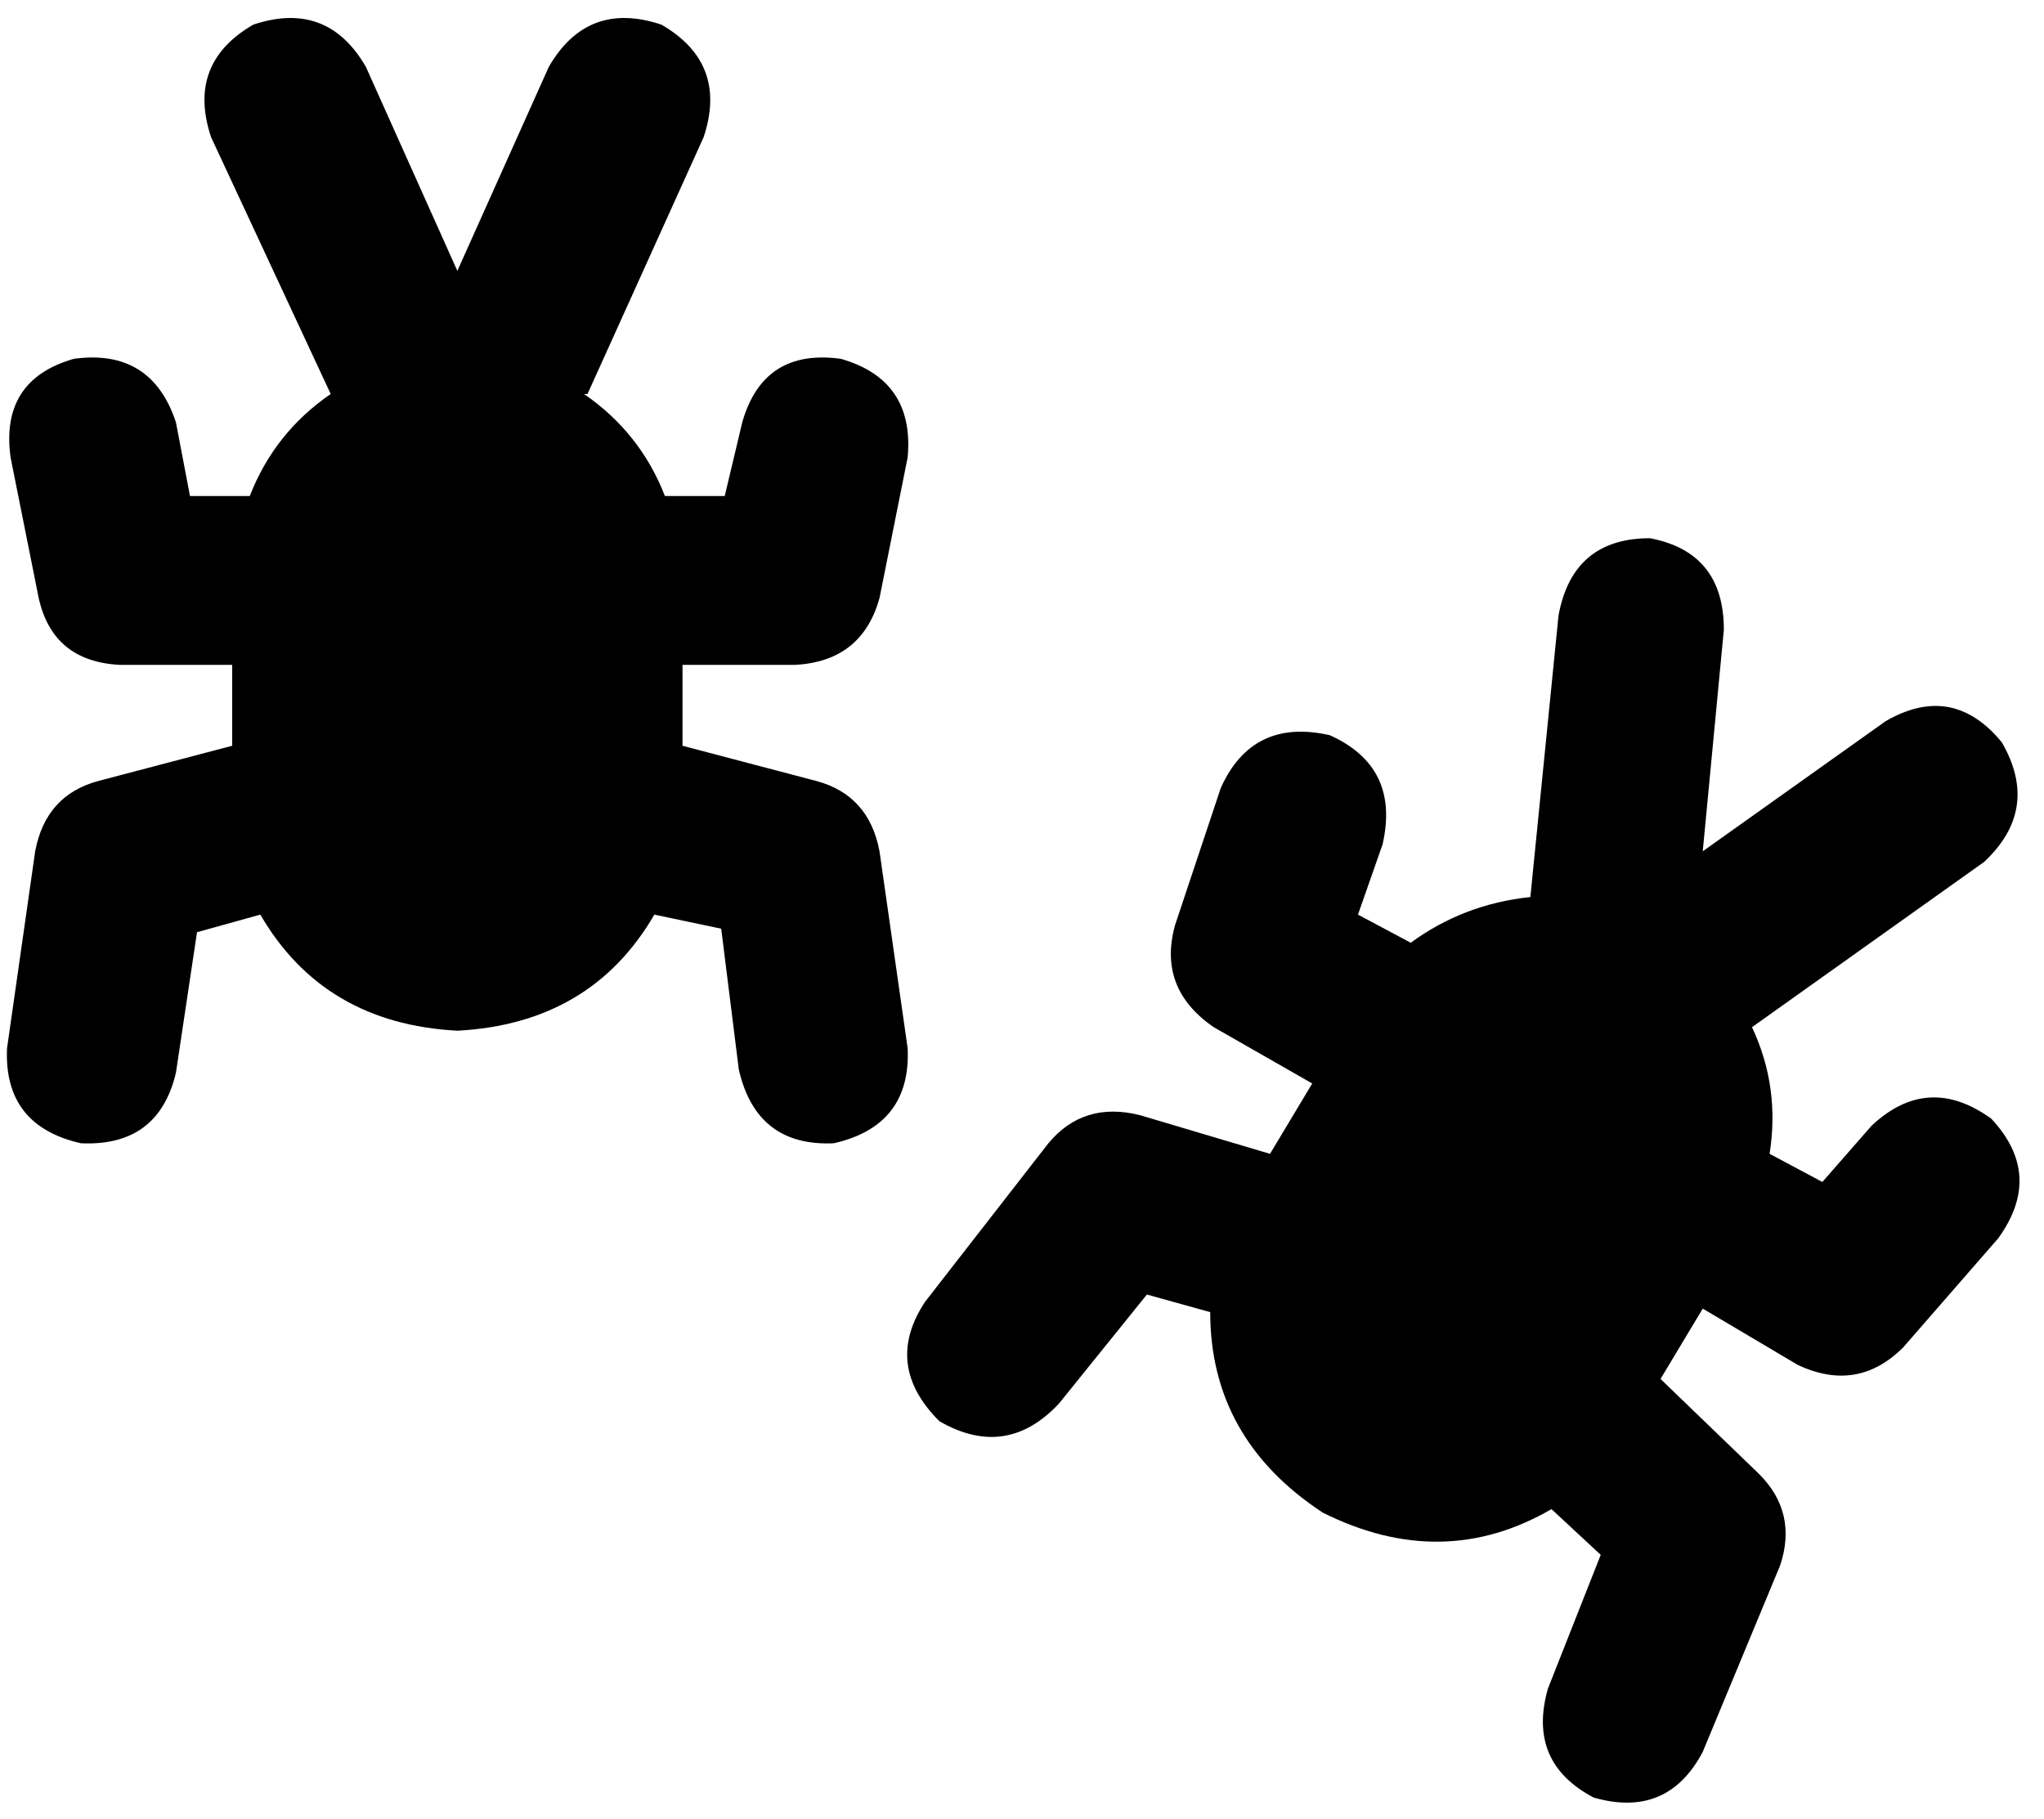 <svg viewBox="0 0 581 517">
  <path
    d="M 167 112 L 200 39 Q 207 18 188 7 Q 167 0 156 19 L 130 77 L 104 19 Q 93 0 72 7 Q 53 18 60 39 L 94 112 Q 78 123 71 141 L 54 141 L 50 120 Q 43 99 21 102 Q 0 108 3 130 L 11 170 Q 15 188 34 189 L 66 189 L 66 212 L 28 222 Q 13 226 10 242 L 2 298 Q 1 320 23 325 Q 45 326 50 305 L 56 265 L 74 260 Q 92 291 130 293 Q 168 291 186 260 L 205 264 L 210 304 Q 215 326 237 325 Q 259 320 258 298 L 250 242 Q 247 226 232 222 L 194 212 L 194 189 L 226 189 Q 245 188 250 170 L 258 130 Q 260 108 239 102 Q 217 99 211 120 L 206 141 L 189 141 Q 182 123 166 112 L 167 112 Z M 498 292 L 564 245 Q 580 230 569 211 Q 555 194 536 205 L 484 242 L 490 179 Q 490 157 469 153 Q 447 153 443 175 L 435 255 Q 416 257 401 268 L 386 260 L 393 240 Q 398 218 378 209 Q 356 204 347 224 L 334 263 Q 329 281 345 292 L 373 308 L 361 328 L 324 317 Q 308 313 298 325 L 263 370 Q 251 388 267 404 Q 286 415 301 399 L 326 368 L 344 373 Q 344 409 376 430 Q 410 447 441 429 L 455 442 L 440 480 Q 434 501 453 511 Q 474 517 484 498 L 506 445 Q 511 430 500 419 L 472 392 L 484 372 L 511 388 Q 528 396 541 383 L 568 352 Q 581 334 566 318 Q 548 305 532 320 L 518 336 L 503 328 Q 506 309 498 292 L 498 292 Z"
  />
</svg>